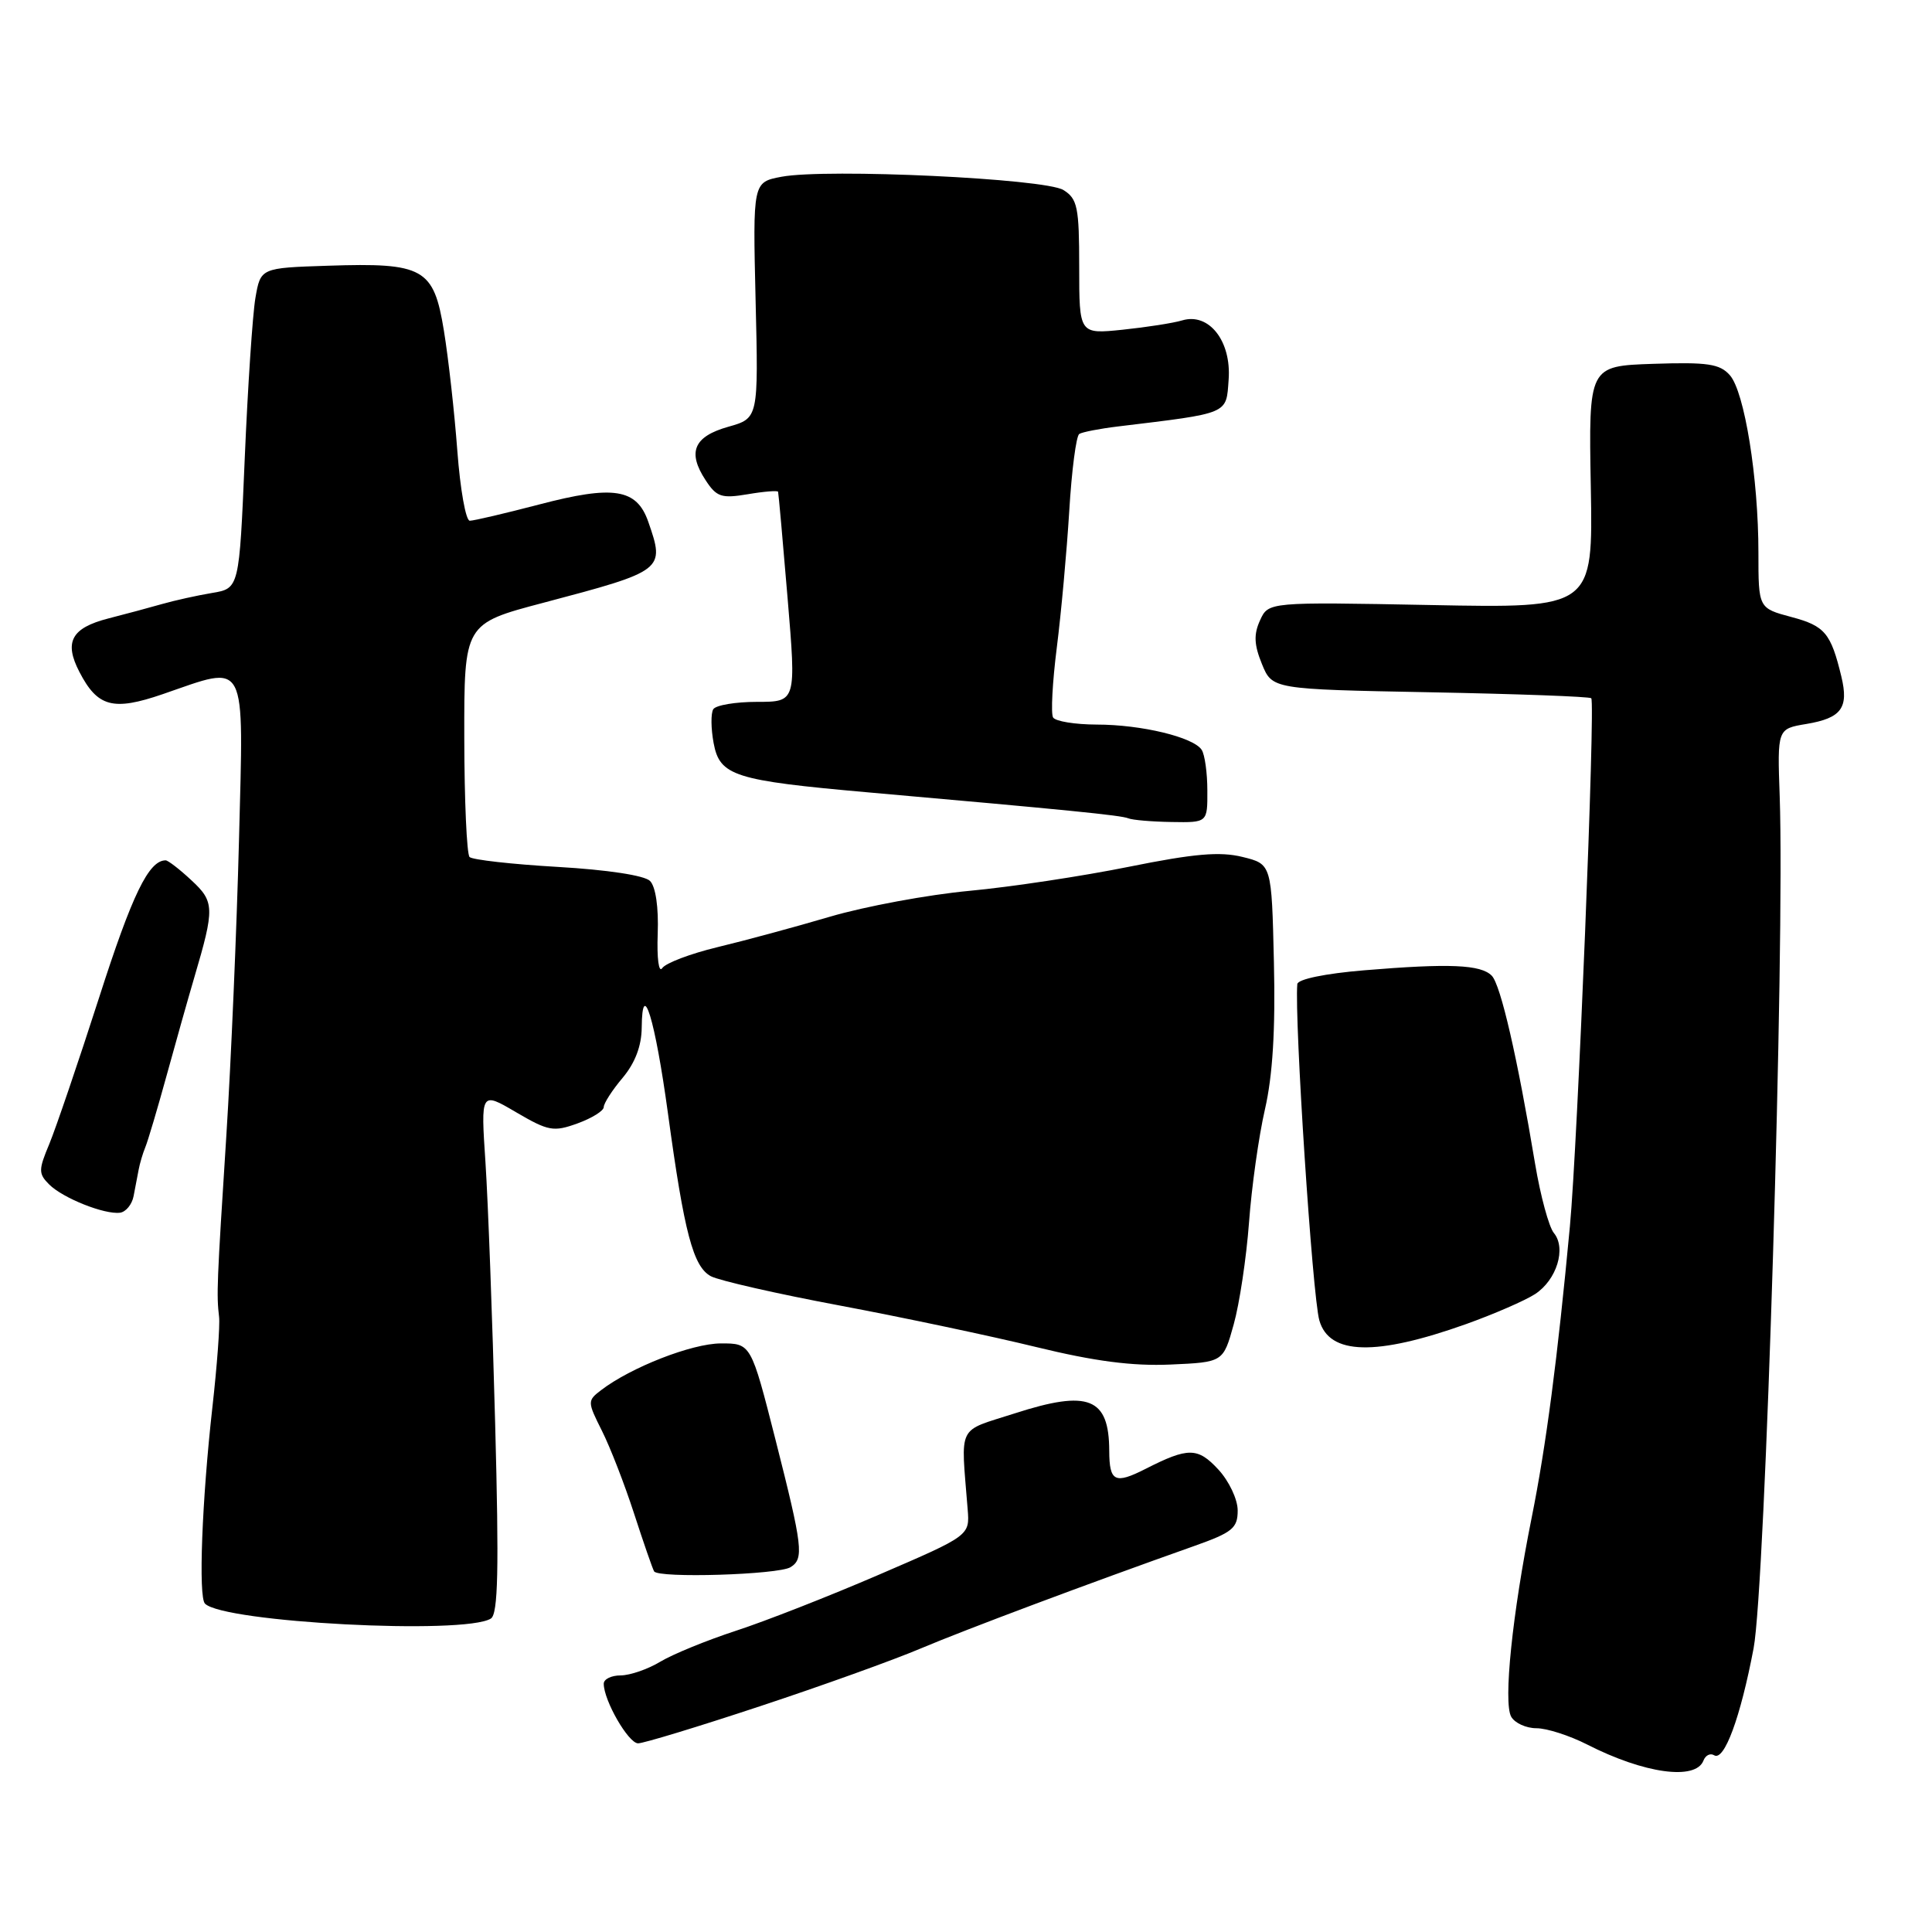 <?xml version="1.0" encoding="UTF-8" standalone="no"?>
<!DOCTYPE svg PUBLIC "-//W3C//DTD SVG 1.1//EN" "http://www.w3.org/Graphics/SVG/1.1/DTD/svg11.dtd" >
<svg xmlns="http://www.w3.org/2000/svg" xmlns:xlink="http://www.w3.org/1999/xlink" version="1.1" viewBox="0 0 256 256">
 <g >
 <path fill="currentColor"
d=" M 225.72 233.28 C 225.99 232.58 226.62 232.27 227.13 232.58 C 228.47 233.41 230.62 227.58 232.36 218.41 C 233.92 210.22 236.51 125.31 235.82 105.54 C 235.50 96.57 235.50 96.57 239.35 95.93 C 244.00 95.15 244.99 93.81 243.99 89.65 C 242.60 83.89 241.81 82.94 237.38 81.76 C 233.00 80.59 233.00 80.59 233.00 73.23 C 233.00 63.34 231.16 51.90 229.21 49.71 C 227.88 48.21 226.26 47.97 219.06 48.21 C 210.50 48.50 210.50 48.50 210.79 64.54 C 211.08 80.59 211.08 80.59 189.57 80.17 C 168.07 79.76 168.07 79.76 166.96 82.20 C 166.11 84.06 166.17 85.43 167.21 87.98 C 168.58 91.33 168.58 91.33 189.52 91.73 C 201.04 91.95 210.64 92.30 210.85 92.52 C 211.41 93.08 209.04 151.62 208.02 162.50 C 206.38 180.04 204.86 191.62 202.95 201.12 C 200.39 213.86 199.18 225.58 200.24 227.47 C 200.71 228.31 202.22 229.00 203.59 229.00 C 204.96 229.00 207.97 229.97 210.29 231.15 C 217.87 235.02 224.69 235.96 225.72 233.28 Z  M 100.69 226.09 C 108.83 223.40 118.42 219.95 122.00 218.43 C 127.97 215.91 144.08 209.87 158.25 204.85 C 163.30 203.06 164.00 202.49 164.00 200.15 C 164.00 198.67 162.85 196.24 161.42 194.70 C 158.70 191.77 157.44 191.76 151.80 194.63 C 147.72 196.70 147.00 196.34 146.98 192.25 C 146.96 185.20 144.25 184.12 134.49 187.27 C 126.70 189.78 127.32 188.53 128.22 199.98 C 128.50 203.47 128.50 203.47 116.50 208.64 C 109.90 211.49 101.35 214.84 97.50 216.09 C 93.65 217.35 89.15 219.19 87.50 220.18 C 85.85 221.18 83.49 221.99 82.25 222.00 C 81.01 222.00 80.00 222.49 80.00 223.10 C 80.00 225.33 83.27 231.00 84.55 231.00 C 85.28 231.00 92.54 228.79 100.69 226.09 Z  M 65.04 214.47 C 66.00 213.88 66.13 208.01 65.61 188.61 C 65.25 174.80 64.67 159.26 64.33 154.07 C 63.70 144.63 63.70 144.63 68.37 147.37 C 72.66 149.88 73.34 150.01 76.52 148.86 C 78.44 148.16 80.00 147.19 80.00 146.69 C 80.00 146.20 81.12 144.45 82.50 142.82 C 84.15 140.85 85.01 138.60 85.03 136.17 C 85.09 129.44 86.80 135.04 88.51 147.55 C 90.67 163.39 91.85 167.85 94.20 169.11 C 95.28 169.68 102.98 171.44 111.33 173.00 C 119.67 174.57 131.36 177.04 137.30 178.49 C 145.04 180.38 150.06 181.03 155.08 180.81 C 162.08 180.50 162.08 180.50 163.47 175.50 C 164.24 172.75 165.15 166.68 165.50 162.00 C 165.84 157.32 166.79 150.57 167.61 147.00 C 168.64 142.53 169.01 136.43 168.80 127.50 C 168.50 114.50 168.50 114.50 164.64 113.55 C 161.65 112.81 158.22 113.11 149.60 114.85 C 143.46 116.09 133.95 117.53 128.47 118.04 C 122.99 118.55 114.67 120.09 110.00 121.46 C 105.33 122.84 98.59 124.66 95.04 125.51 C 91.48 126.37 88.21 127.61 87.75 128.28 C 87.29 128.97 87.03 126.99 87.15 123.73 C 87.28 120.22 86.88 117.48 86.13 116.73 C 85.40 116.00 80.48 115.25 73.90 114.87 C 67.85 114.52 62.60 113.93 62.22 113.56 C 61.85 113.18 61.53 106.07 61.52 97.76 C 61.50 82.64 61.50 82.64 72.00 79.87 C 88.02 75.63 88.13 75.55 85.90 69.14 C 84.37 64.74 81.30 64.26 71.43 66.85 C 66.91 68.03 62.78 69.00 62.25 69.00 C 61.72 69.00 60.98 64.84 60.60 59.75 C 60.22 54.66 59.42 47.49 58.82 43.82 C 57.47 35.53 56.15 34.79 43.46 35.21 C 34.53 35.50 34.53 35.50 33.84 39.50 C 33.47 41.70 32.83 51.25 32.43 60.73 C 31.70 77.97 31.70 77.97 28.10 78.57 C 26.12 78.90 23.15 79.56 21.50 80.03 C 19.85 80.50 16.63 81.37 14.35 81.95 C 9.46 83.21 8.46 85.06 10.52 89.03 C 12.93 93.69 14.98 94.24 21.56 91.98 C 32.90 88.08 32.28 86.88 31.67 111.25 C 31.37 122.94 30.62 140.60 29.99 150.50 C 28.73 170.14 28.68 171.54 29.03 174.50 C 29.16 175.60 28.76 181.00 28.14 186.50 C 26.76 198.80 26.27 211.60 27.16 212.49 C 29.64 214.98 61.52 216.65 65.04 214.47 Z  M 104.75 207.66 C 106.55 206.54 106.37 205.01 102.76 190.78 C 99.51 178.00 99.51 178.00 95.51 178.01 C 91.68 178.02 83.59 181.18 79.64 184.21 C 77.82 185.60 77.83 185.74 79.75 189.57 C 80.84 191.73 82.75 196.65 84.00 200.50 C 85.25 204.35 86.45 207.82 86.67 208.21 C 87.20 209.15 103.14 208.66 104.75 207.66 Z  M 194.26 175.45 C 197.97 174.12 202.09 172.33 203.41 171.47 C 206.28 169.59 207.57 165.39 205.89 163.37 C 205.24 162.58 204.12 158.46 203.41 154.22 C 201.06 140.11 198.85 130.51 197.67 129.29 C 196.23 127.81 192.07 127.63 180.75 128.57 C 175.59 129.00 171.96 129.75 171.90 130.40 C 171.50 135.02 173.90 171.74 174.82 174.96 C 176.13 179.56 182.31 179.71 194.26 175.45 Z  M 17.70 158.50 C 17.92 157.40 18.22 155.82 18.37 155.00 C 18.52 154.18 18.92 152.82 19.26 152.00 C 19.60 151.18 20.87 146.90 22.08 142.50 C 23.29 138.10 24.94 132.25 25.75 129.50 C 28.46 120.31 28.43 119.48 25.35 116.63 C 23.80 115.18 22.26 114.00 21.95 114.00 C 19.71 114.00 17.52 118.51 13.14 132.16 C 10.37 140.77 7.39 149.51 6.53 151.59 C 5.09 155.02 5.09 155.52 6.51 156.94 C 8.31 158.75 13.85 160.96 15.91 160.69 C 16.68 160.58 17.49 159.60 17.70 158.50 Z  M 159.98 104.75 C 159.98 102.41 159.64 99.99 159.23 99.36 C 158.15 97.68 151.23 96.01 145.31 96.01 C 142.45 96.00 139.86 95.58 139.54 95.07 C 139.23 94.56 139.45 90.40 140.03 85.82 C 140.61 81.25 141.35 73.10 141.68 67.73 C 142.00 62.35 142.60 57.75 143.01 57.50 C 143.41 57.25 145.71 56.80 148.12 56.51 C 162.99 54.71 162.47 54.93 162.80 50.30 C 163.18 45.20 160.20 41.40 156.66 42.45 C 155.47 42.81 151.91 43.36 148.75 43.69 C 143.00 44.28 143.00 44.28 143.00 35.38 C 143.00 27.44 142.77 26.34 140.91 25.18 C 138.48 23.66 109.56 22.30 103.56 23.42 C 99.75 24.14 99.75 24.14 100.12 39.78 C 100.50 55.42 100.50 55.42 96.50 56.55 C 91.93 57.84 91.05 59.90 93.49 63.62 C 94.95 65.86 95.60 66.07 99.07 65.49 C 101.23 65.12 103.05 64.98 103.10 65.16 C 103.16 65.35 103.73 71.69 104.36 79.25 C 105.51 93.00 105.51 93.00 100.31 93.00 C 97.46 93.00 94.84 93.44 94.51 93.98 C 94.18 94.52 94.20 96.54 94.56 98.47 C 95.37 102.81 97.28 103.42 115.00 104.99 C 141.51 107.33 148.53 108.03 149.50 108.43 C 150.05 108.66 152.64 108.88 155.25 108.92 C 160.00 109.00 160.00 109.00 159.98 104.75 Z "/>
</g>
</svg>
